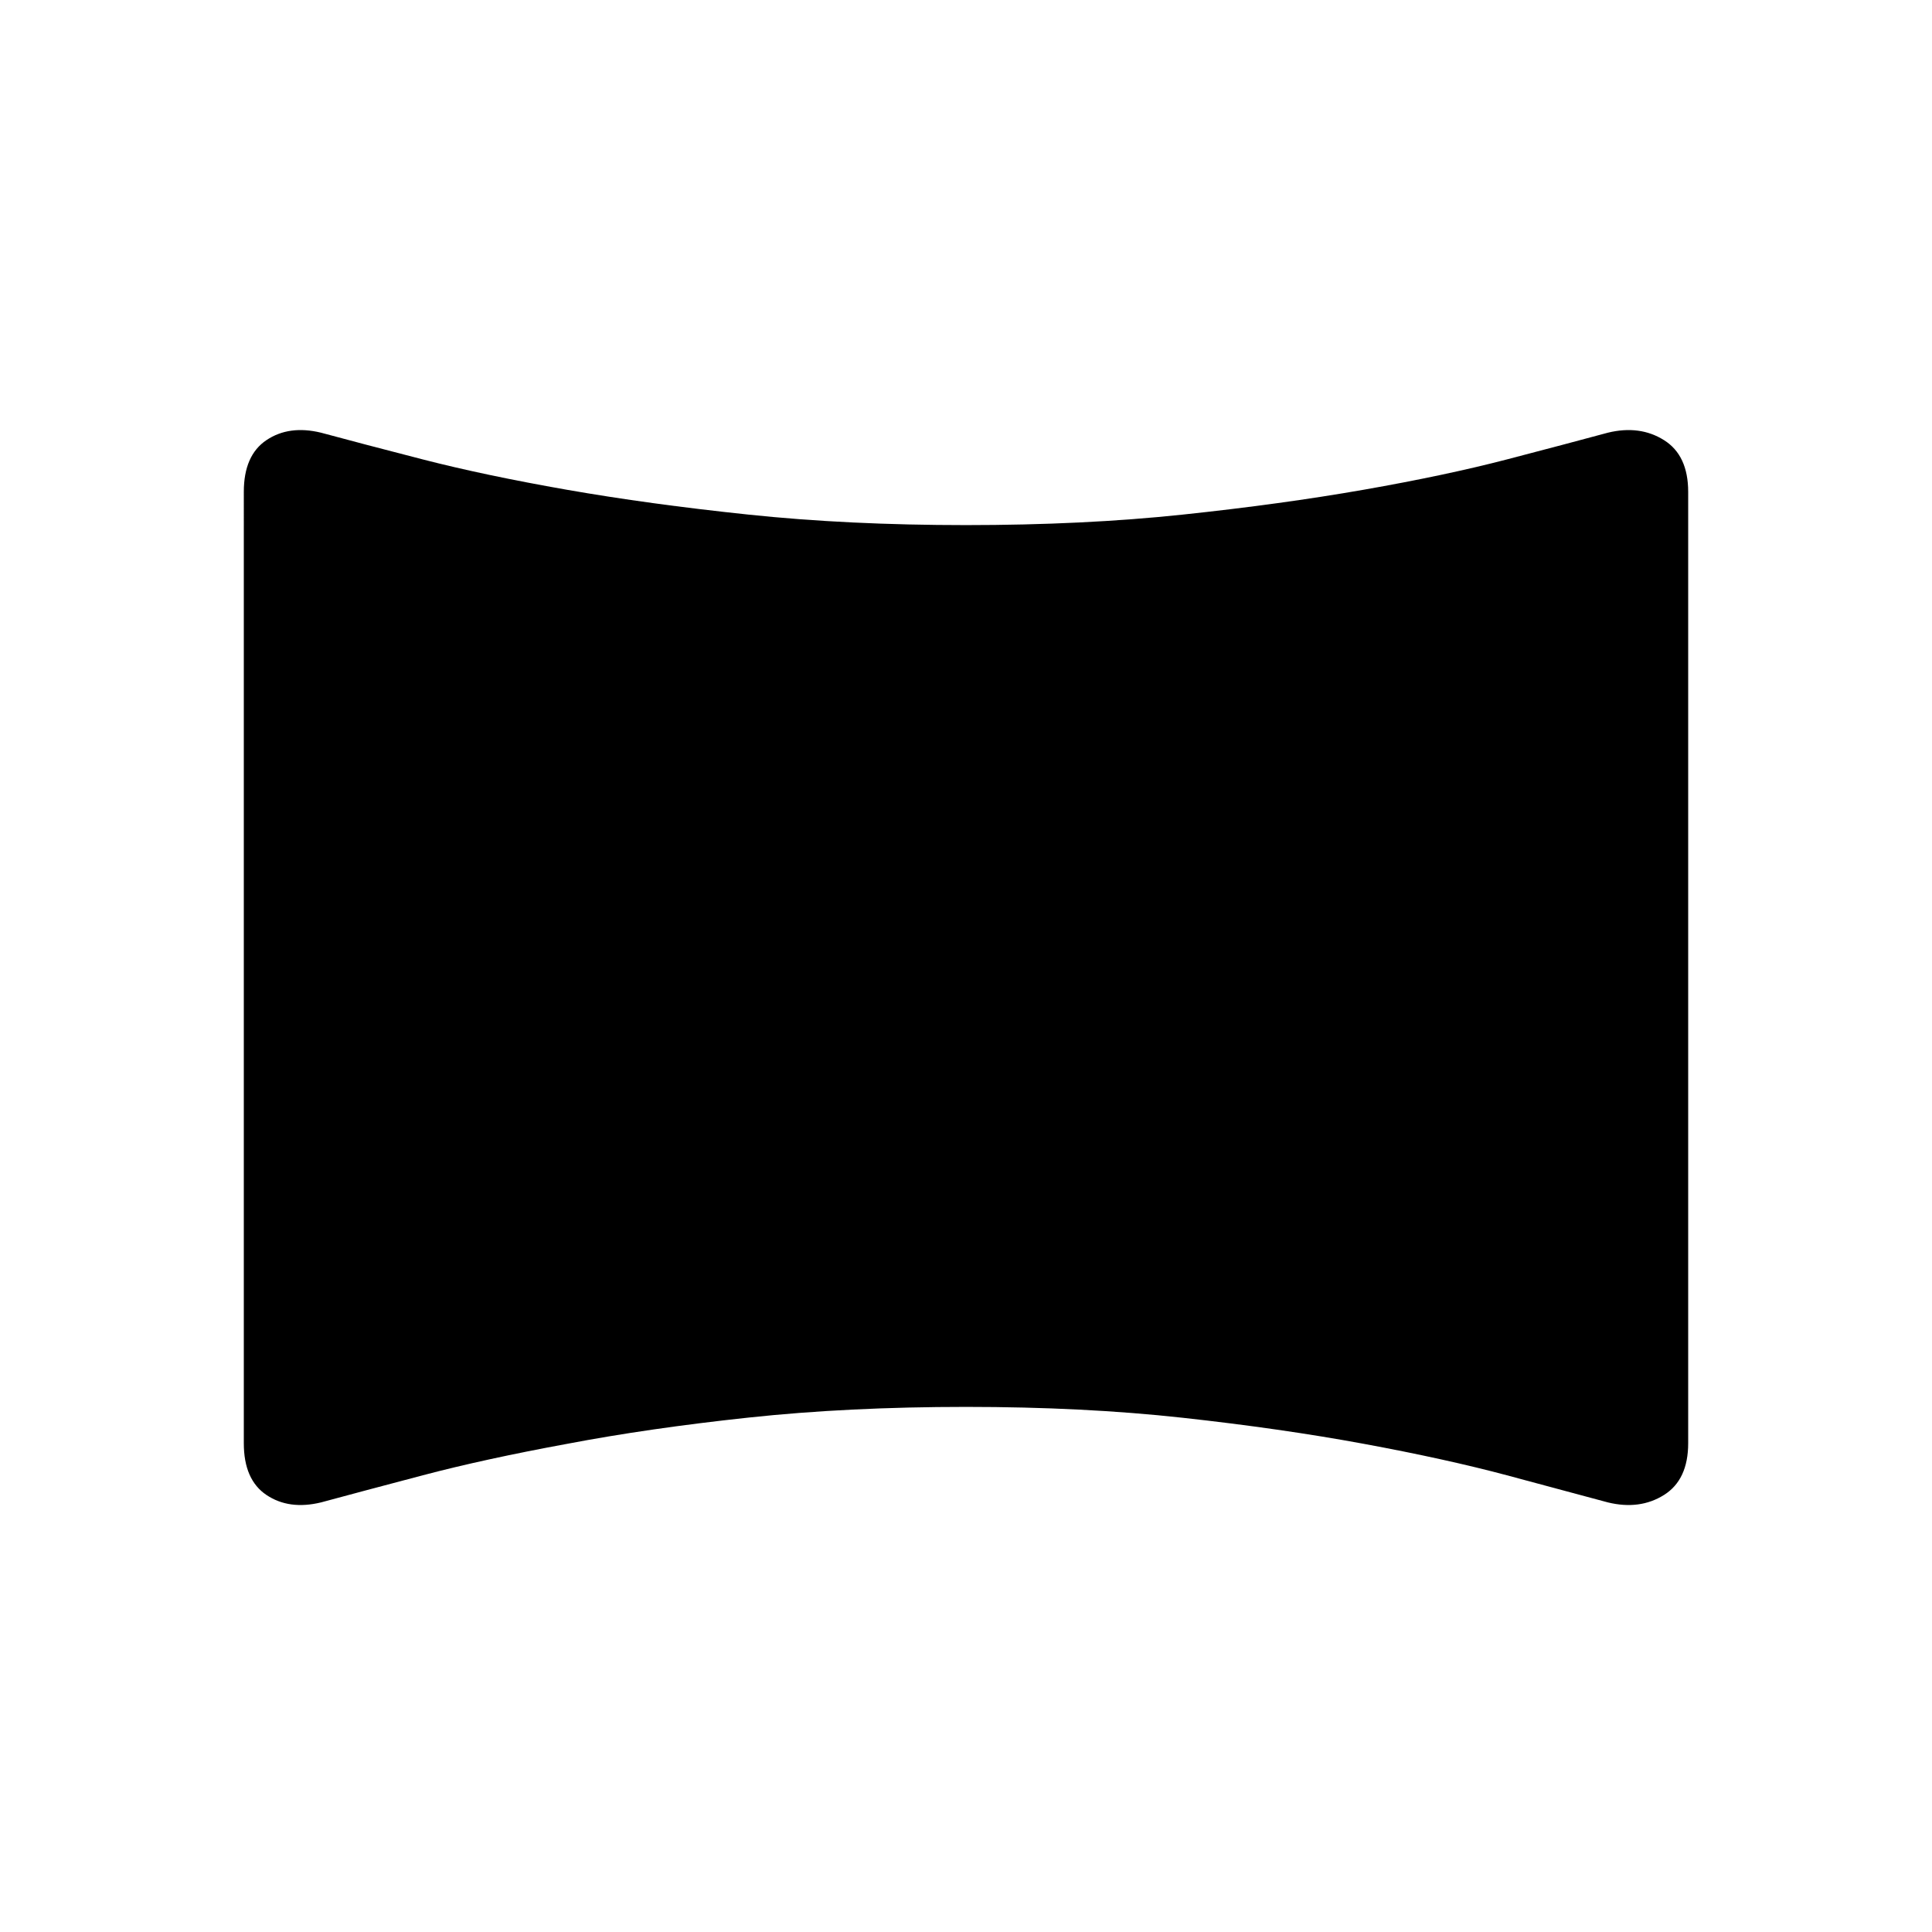 <svg xmlns="http://www.w3.org/2000/svg" height="48" viewBox="0 -960 960 960" width="48"><path d="M159.5-213.46q-15.84 3.84-27.09-3.69-11.26-7.54-11.26-25.72V-715.6q0-18.17 11.26-25.71 11.25-7.54 27.09-3.69 19.88 5.38 50.6 13.29 30.71 7.9 71.53 15.06 40.83 7.15 90.35 12.36 49.52 5.21 108.02 5.21 58.5 0 107.63-5.21 49.14-5.21 89.97-12.36 40.82-7.16 71.15-15.06 30.33-7.91 50.21-13.29 15.84-3.85 27.86 3.69 12.03 7.54 12.03 25.71v472.73q0 18.18-12.03 25.72-12.02 7.53-27.86 3.69-19.88-5.39-50.21-13.48-30.33-8.1-71.15-15.64-40.83-7.54-89.97-12.94-49.13-5.4-107.63-5.4-58.5 0-108.05 5.31t-90.07 13.03q-41.07 7.54-71.78 15.64-30.72 8.09-50.6 13.48Z"/></svg>